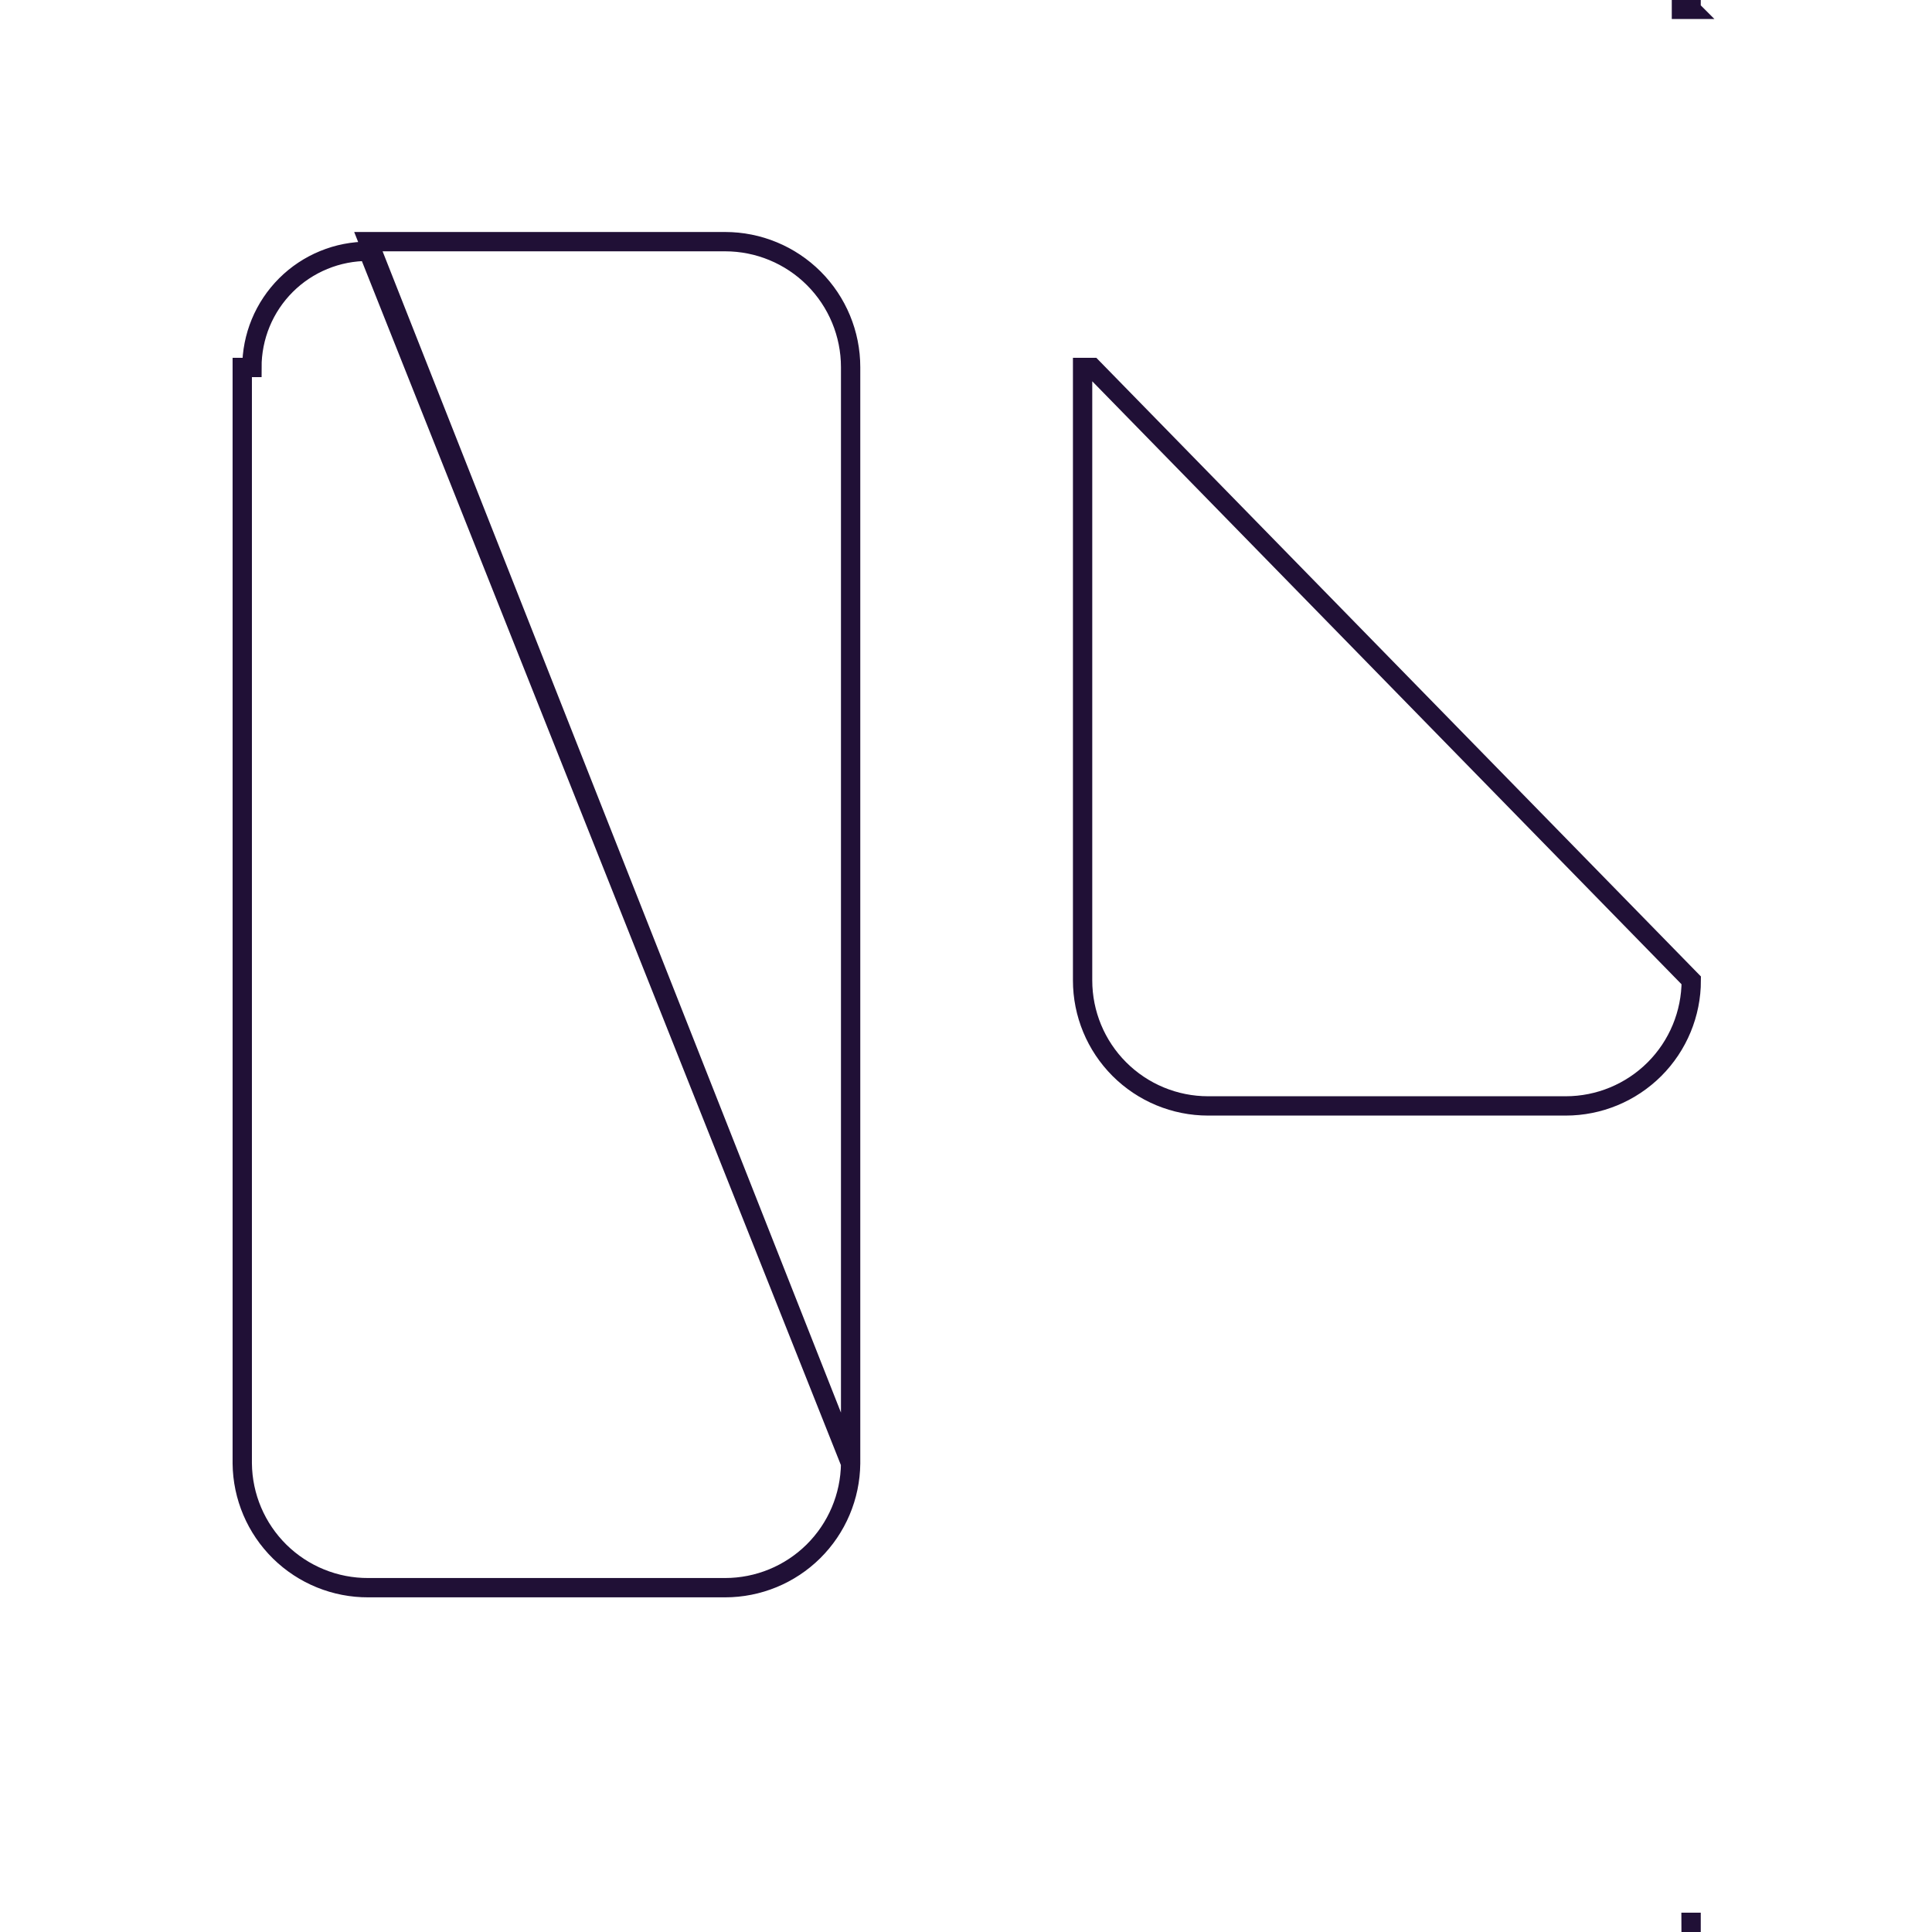 <svg width="100" height="100" viewBox="0 0 100 100" fill="none" xmlns="http://www.w3.org/2000/svg">
<g clip-path="url(#clip0_525_80)">
<path d="M87.031 -0.016V0.016V0.484H87.529H87.531L87.031 -0.016ZM87.031 -0.016H87.531V0.015L87.031 -0.016ZM44.028 75.745V75.751C44.01 77.462 43.317 79.096 42.101 80.3C40.885 81.503 39.242 82.178 37.531 82.178L19.07 82.178C19.069 82.178 19.069 82.178 19.068 82.178C17.352 82.187 15.702 81.516 14.478 80.312C13.255 79.107 12.557 77.468 12.539 75.751L12.539 75.745L12.539 19.02V19.02H13.039C13.037 18.228 13.192 17.444 13.494 16.713C13.796 15.982 14.241 15.317 14.801 14.758C15.361 14.199 16.027 13.757 16.759 13.457C17.491 13.156 18.276 13.004 19.067 13.008L44.028 75.745ZM44.028 75.745V19.004C44.028 17.281 43.343 15.629 42.125 14.41C40.907 13.192 39.254 12.508 37.532 12.508H19.068L44.028 75.745ZM87.53 99.5C87.53 99.5 87.529 99.5 87.529 99.5L87.531 100V99.5H87.53ZM85.637 55.339C86.855 54.121 87.539 52.468 87.539 50.745L56.535 19.02H56.035V19.021V50.745C56.035 52.468 56.72 54.121 57.938 55.339C59.156 56.557 60.808 57.242 62.531 57.242H81.043C82.766 57.242 84.418 56.557 85.637 55.339Z" stroke="#201036"/>
</g>
<defs>
<clipPath id="clip0_525_80">
<rect width="100" height="100" fill="white"/>
</clipPath>
</defs>
</svg>
